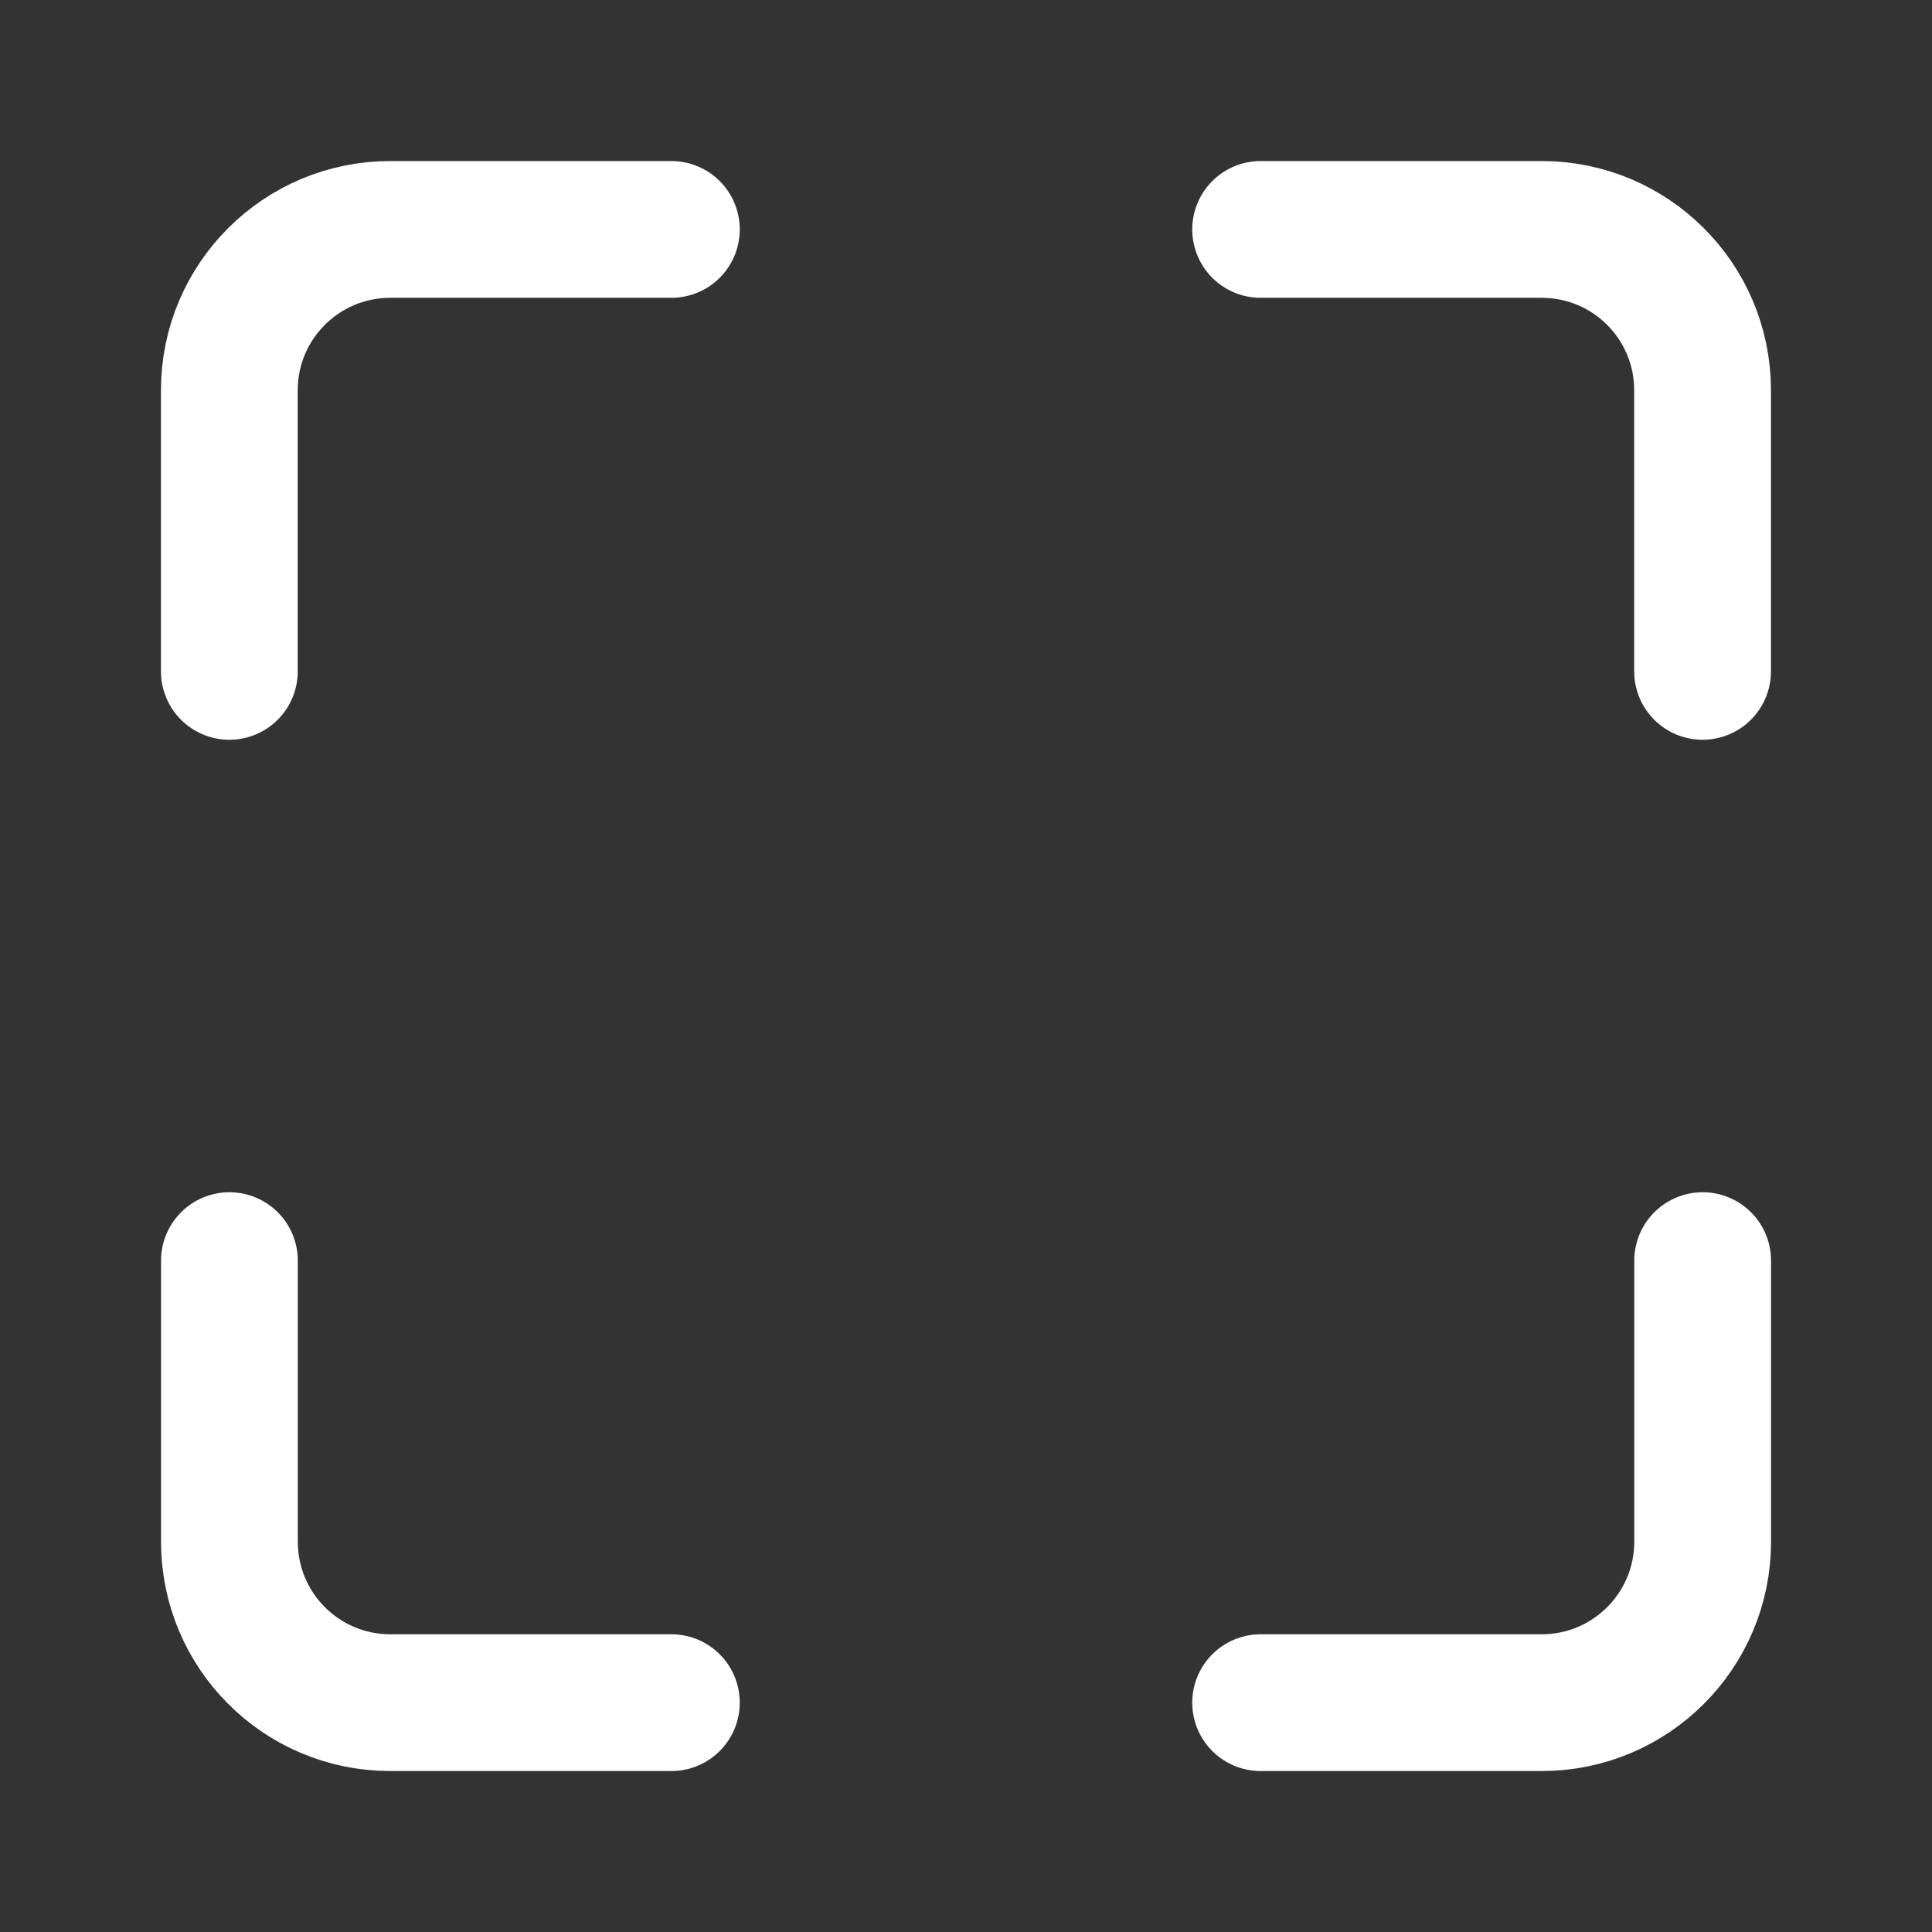 <svg viewBox="0 0 24 24" fill="none" xmlns="http://www.w3.org/2000/svg"><rect x="0" y="0" width="24" height="24" fill="#333333" stroke="none"/><g id="SVGRepo_bgCarrier" stroke-width="0"></g><g id="SVGRepo_tracerCarrier" stroke-linecap="round" stroke-linejoin="round"></g><g id="SVGRepo_iconCarrier"> <path d="M15.66 2.85H19.152C20.256 2.85 21.15 3.744 21.15 4.848V8.34" stroke="#FFFFFF" stroke-width="1.699" stroke-linecap="round"></path> <path d="M2.849 8.34L2.849 4.848C2.849 3.744 3.744 2.85 4.848 2.85L8.34 2.85" stroke="#FFFFFF" stroke-width="1.699" stroke-linecap="round"></path> <path d="M21.151 15.66L21.151 19.152C21.151 20.256 20.256 21.151 19.152 21.151L15.66 21.151" stroke="#FFFFFF" stroke-width="1.699" stroke-linecap="round"></path> <path d="M8.34 21.151L4.848 21.151C3.744 21.151 2.85 20.256 2.85 19.152L2.85 15.66" stroke="#FFFFFF" stroke-width="1.699" stroke-linecap="round"></path> </g></svg>